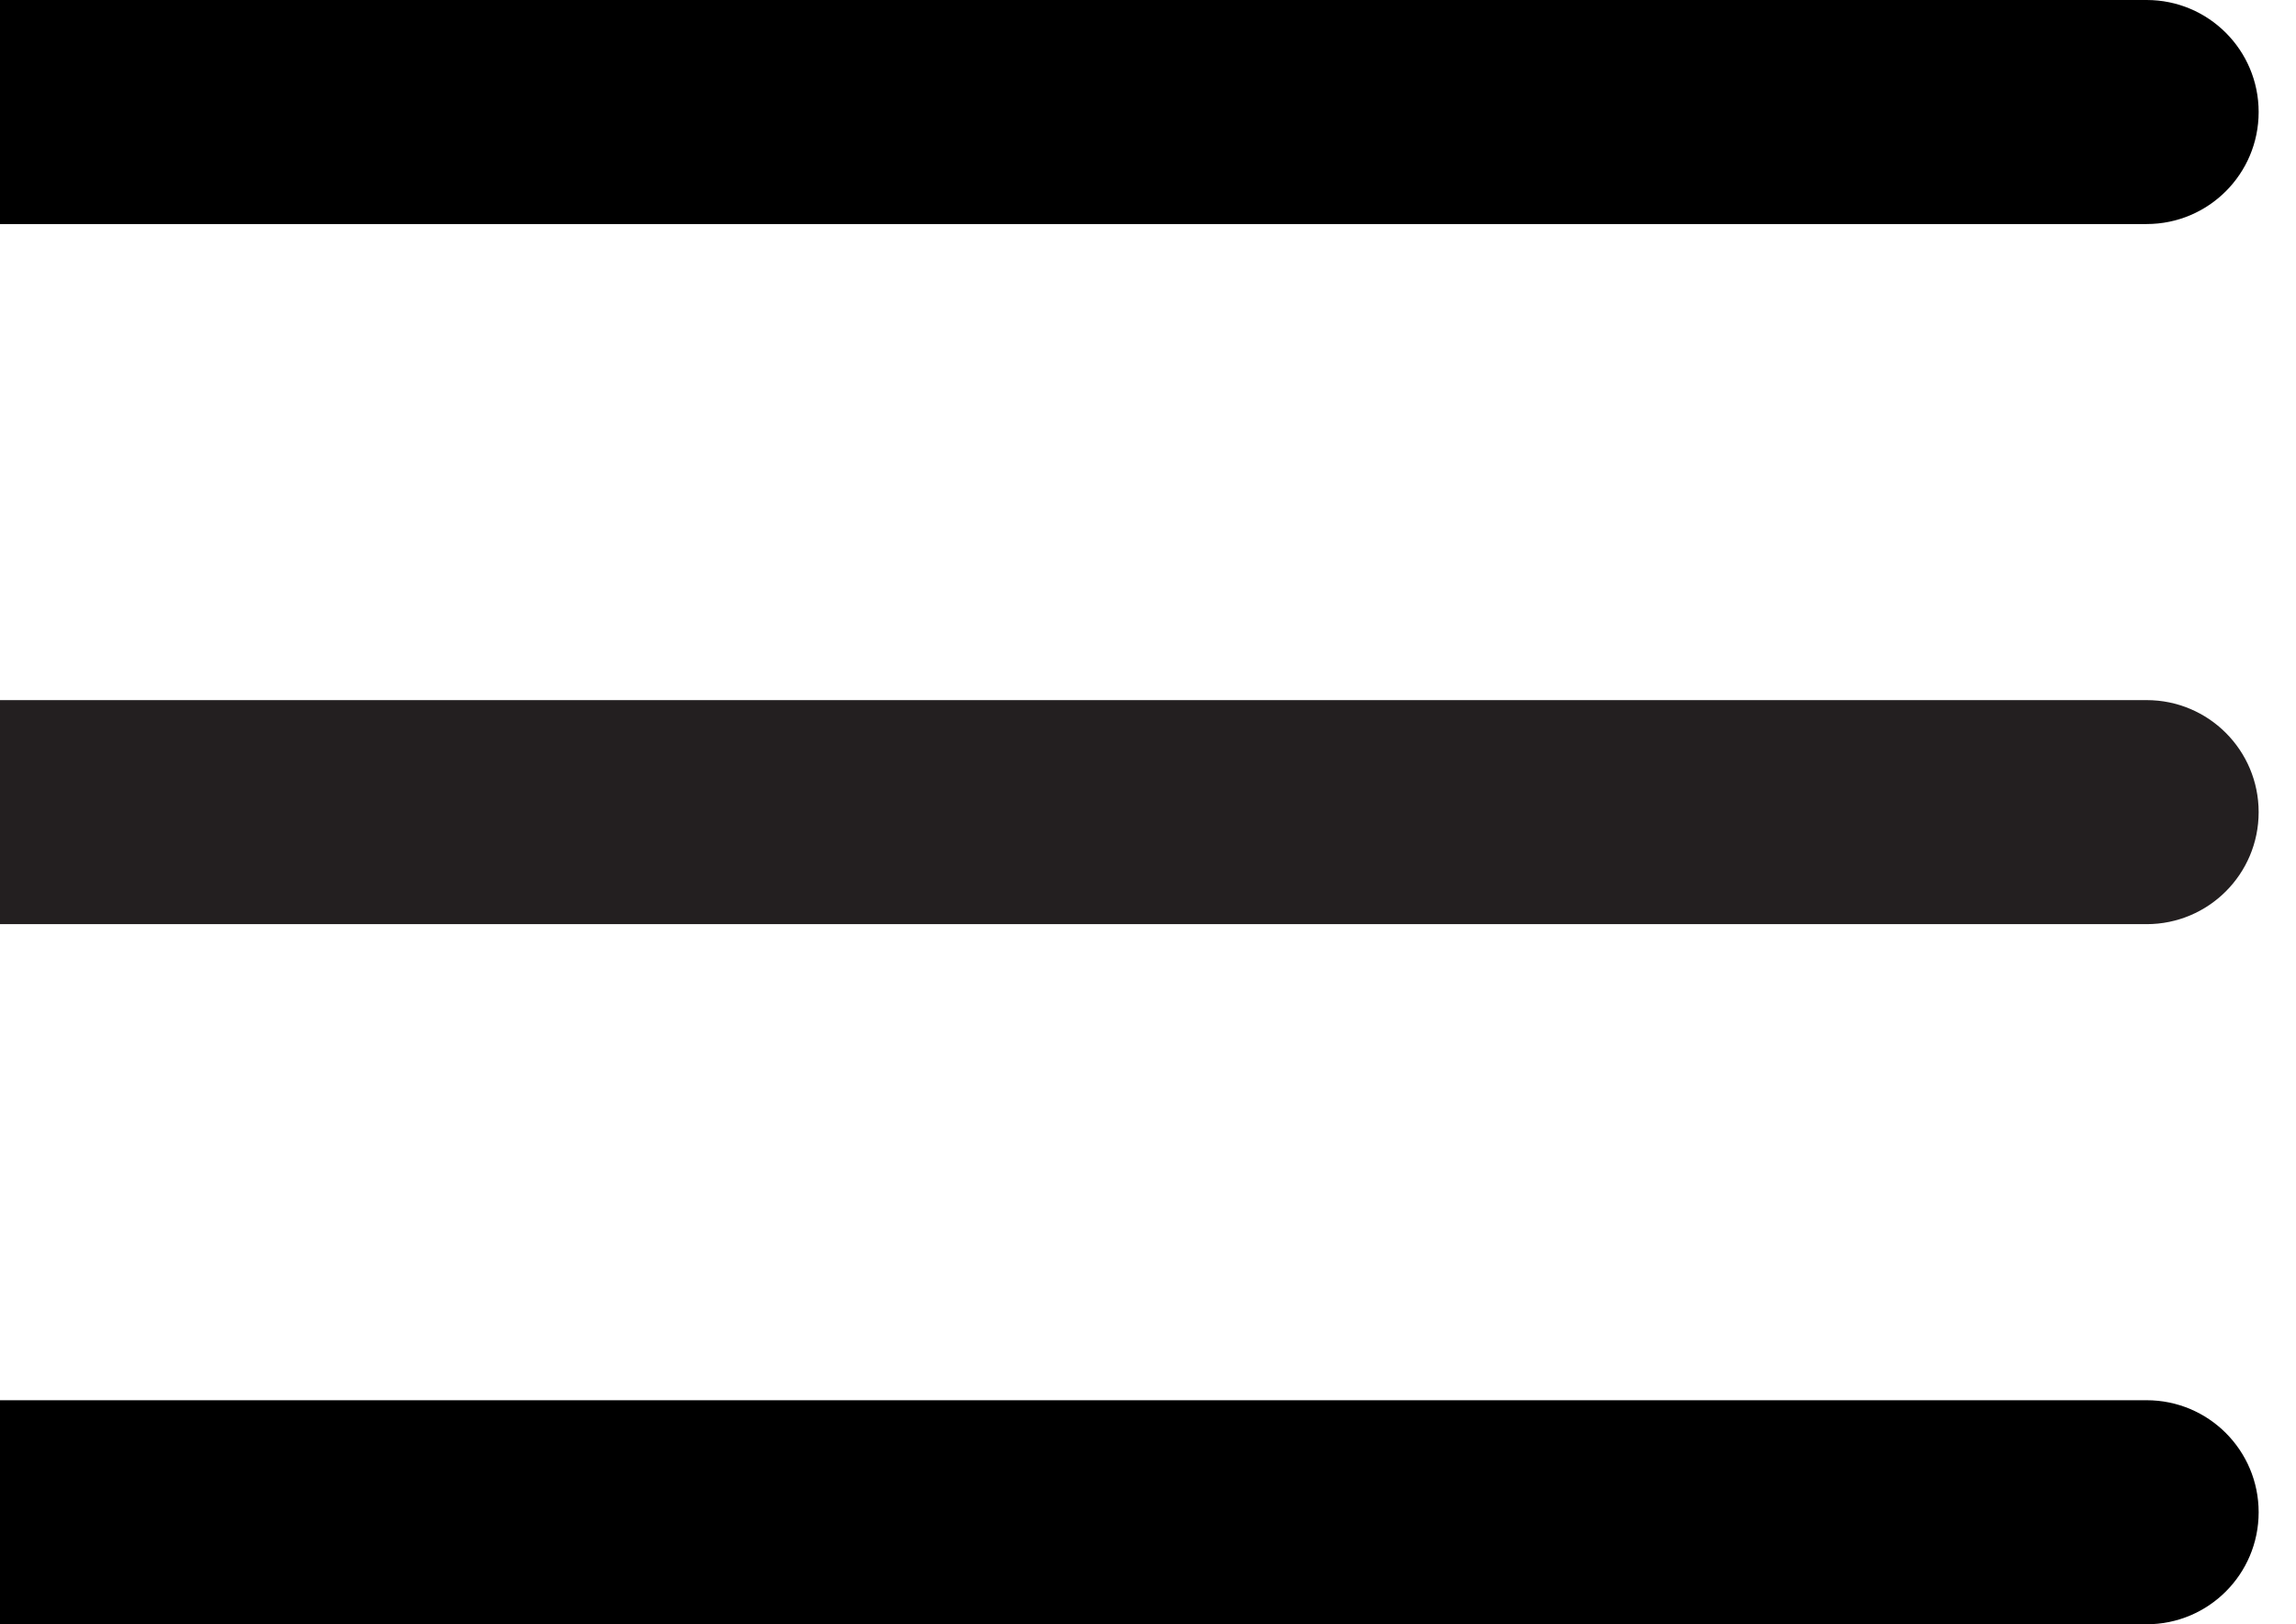 <svg width="41" height="29" viewBox="0 0 41 29" fill="none" xmlns="http://www.w3.org/2000/svg">
<path d="M38.333 16.5C39.438 16.5 40.333 15.605 40.333 14.5C40.333 13.395 39.438 12.5 38.333 12.5V16.5ZM0 16.5H38.333V12.5H0V16.5Z" fill="#231F20"/>
<path d="M38.333 4C39.438 4 40.333 3.105 40.333 2C40.333 0.895 39.438 0 38.333 0V4ZM0 4H38.333V0H0V4Z" fill="black"/>
<path d="M38.333 29C39.438 29 40.333 28.105 40.333 27C40.333 25.895 39.438 25 38.333 25V29ZM0 29H22.917V25H0V29ZM22.917 29H38.333V25H22.917V29Z" fill="black"/>
</svg>
